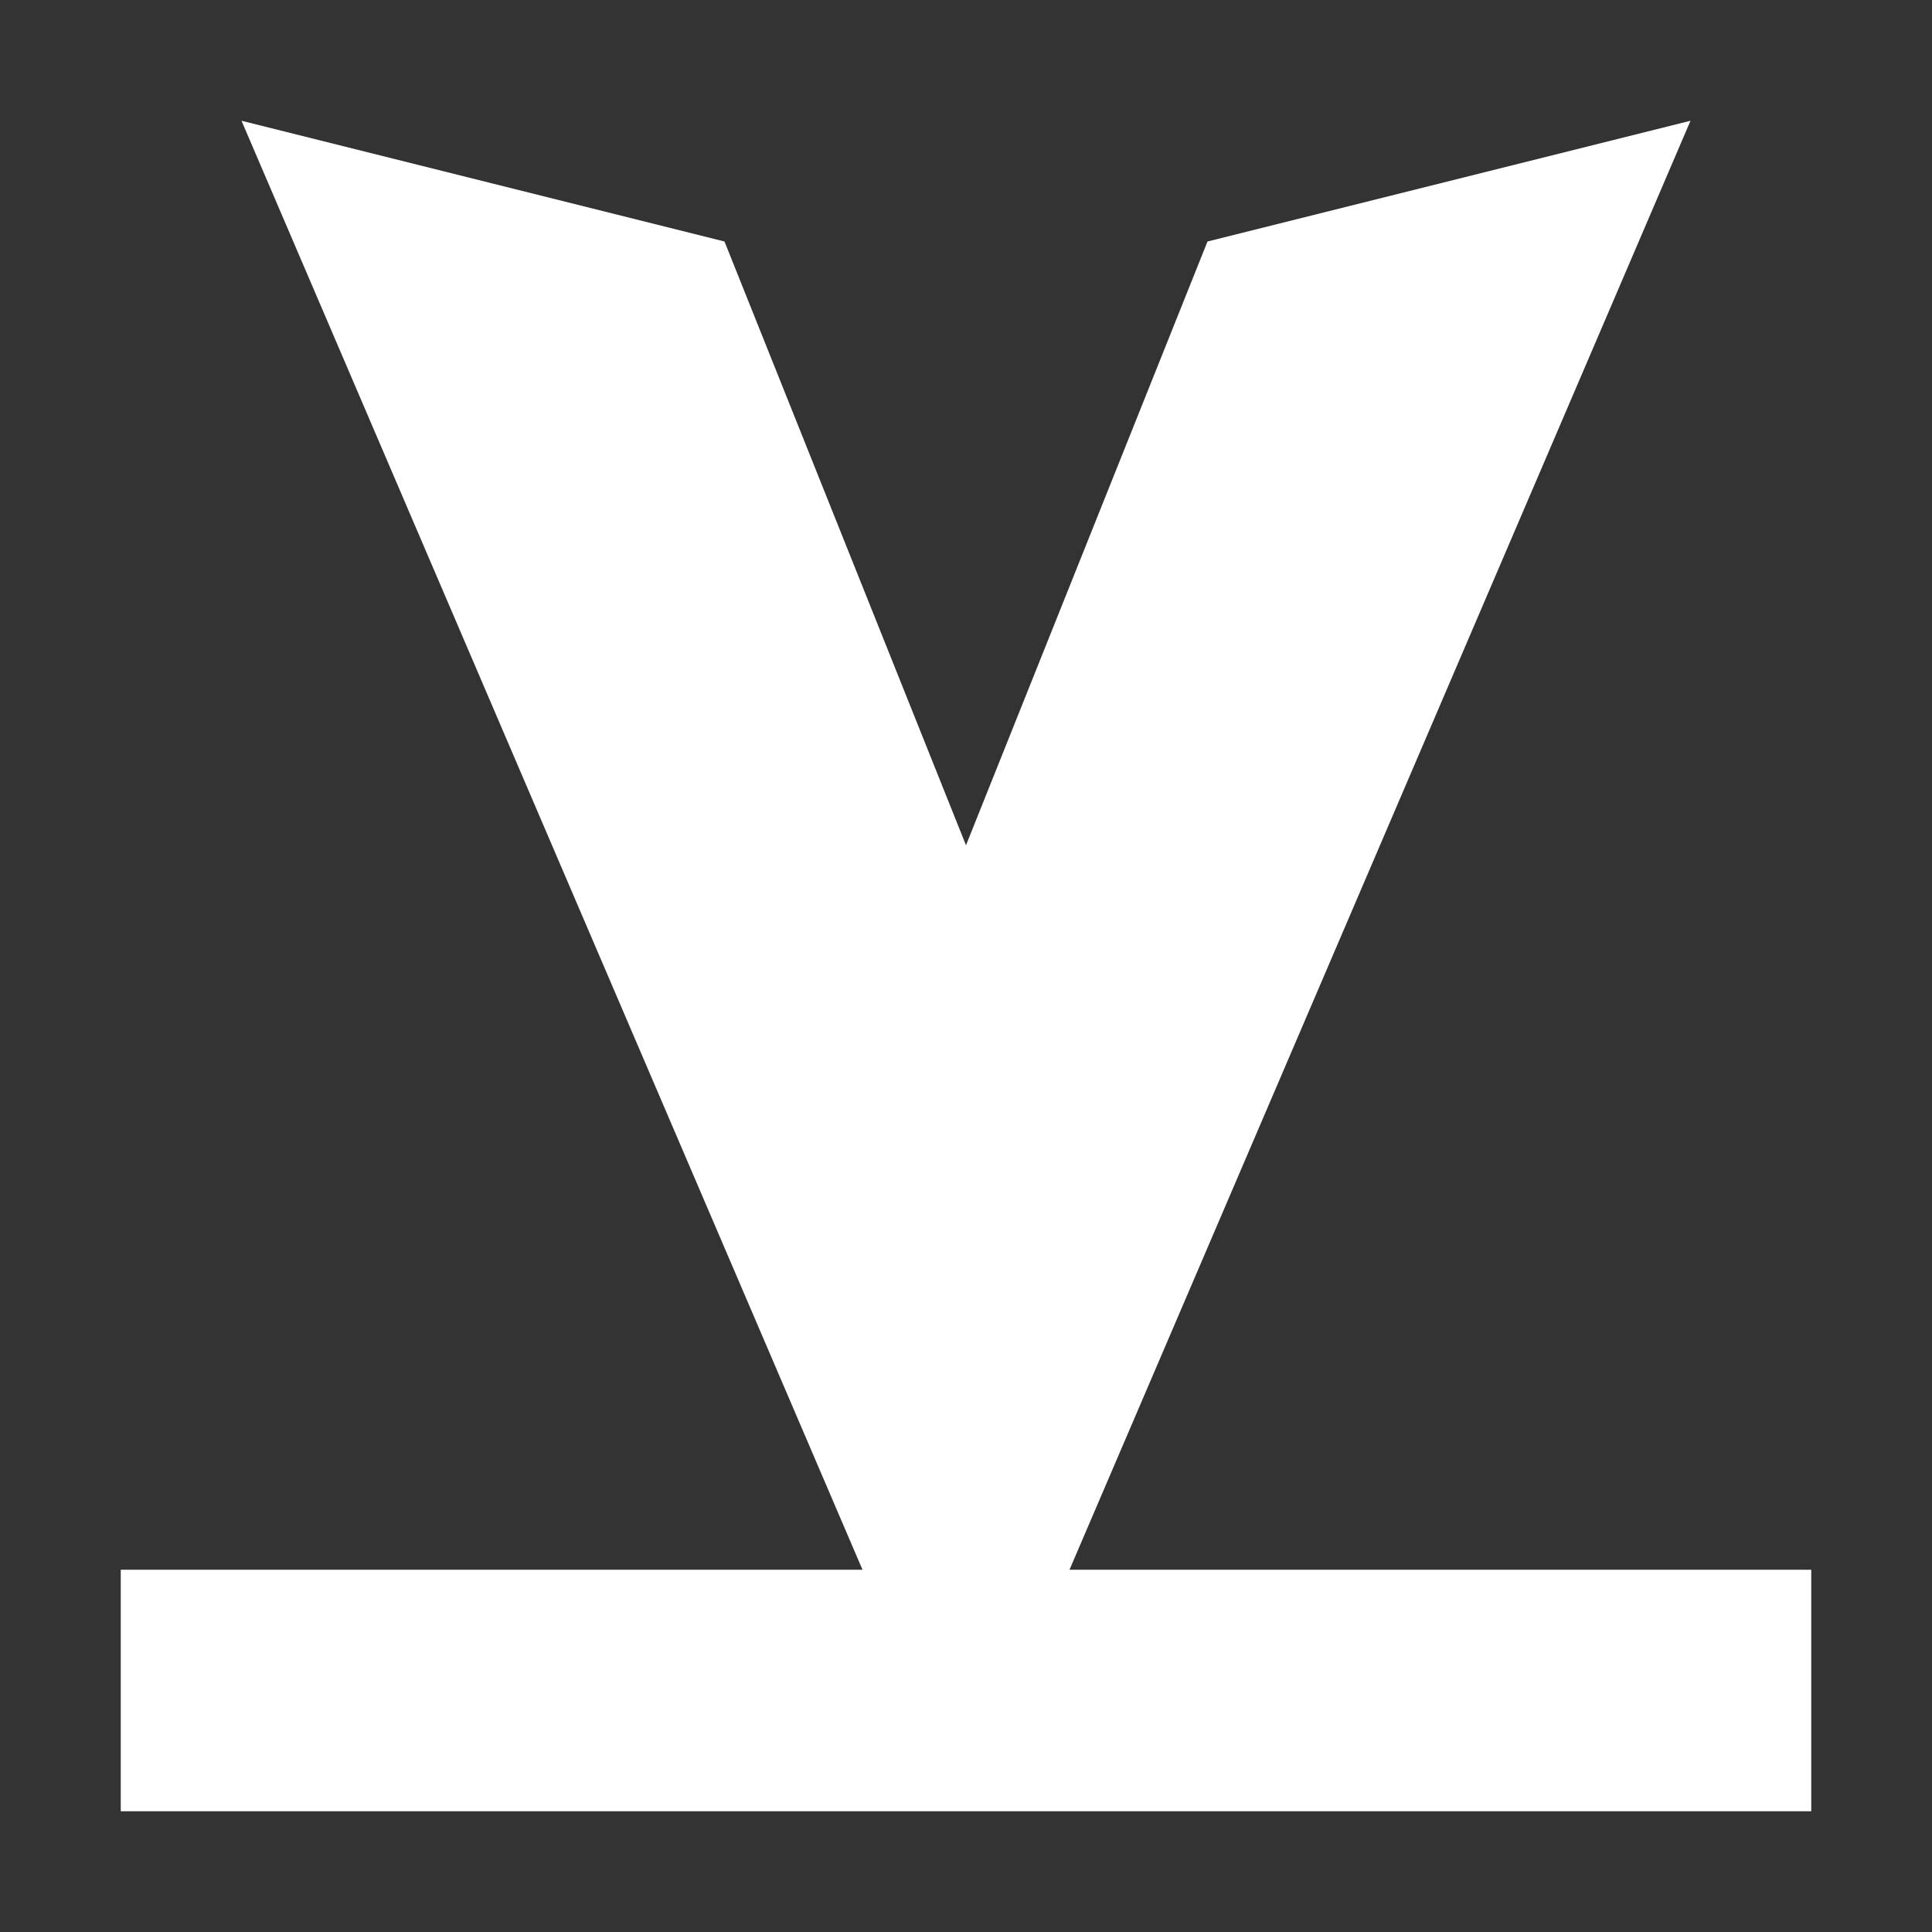<svg height="16" viewBox="0 0 16 16" width="16" xmlns="http://www.w3.org/2000/svg"><rect x="0" y="0" width="16" height="16" fill="#333333" stroke="none"/><g fill="#fff"><path d="m17 4h14v2h-14z" transform="matrix(-1 0 0 -1 32 19)"/><path d="m8 0 6 14-4-1-2-5-2 5-4 1z" transform="matrix(-1 0 0 -1 16 15)"/></g></svg>